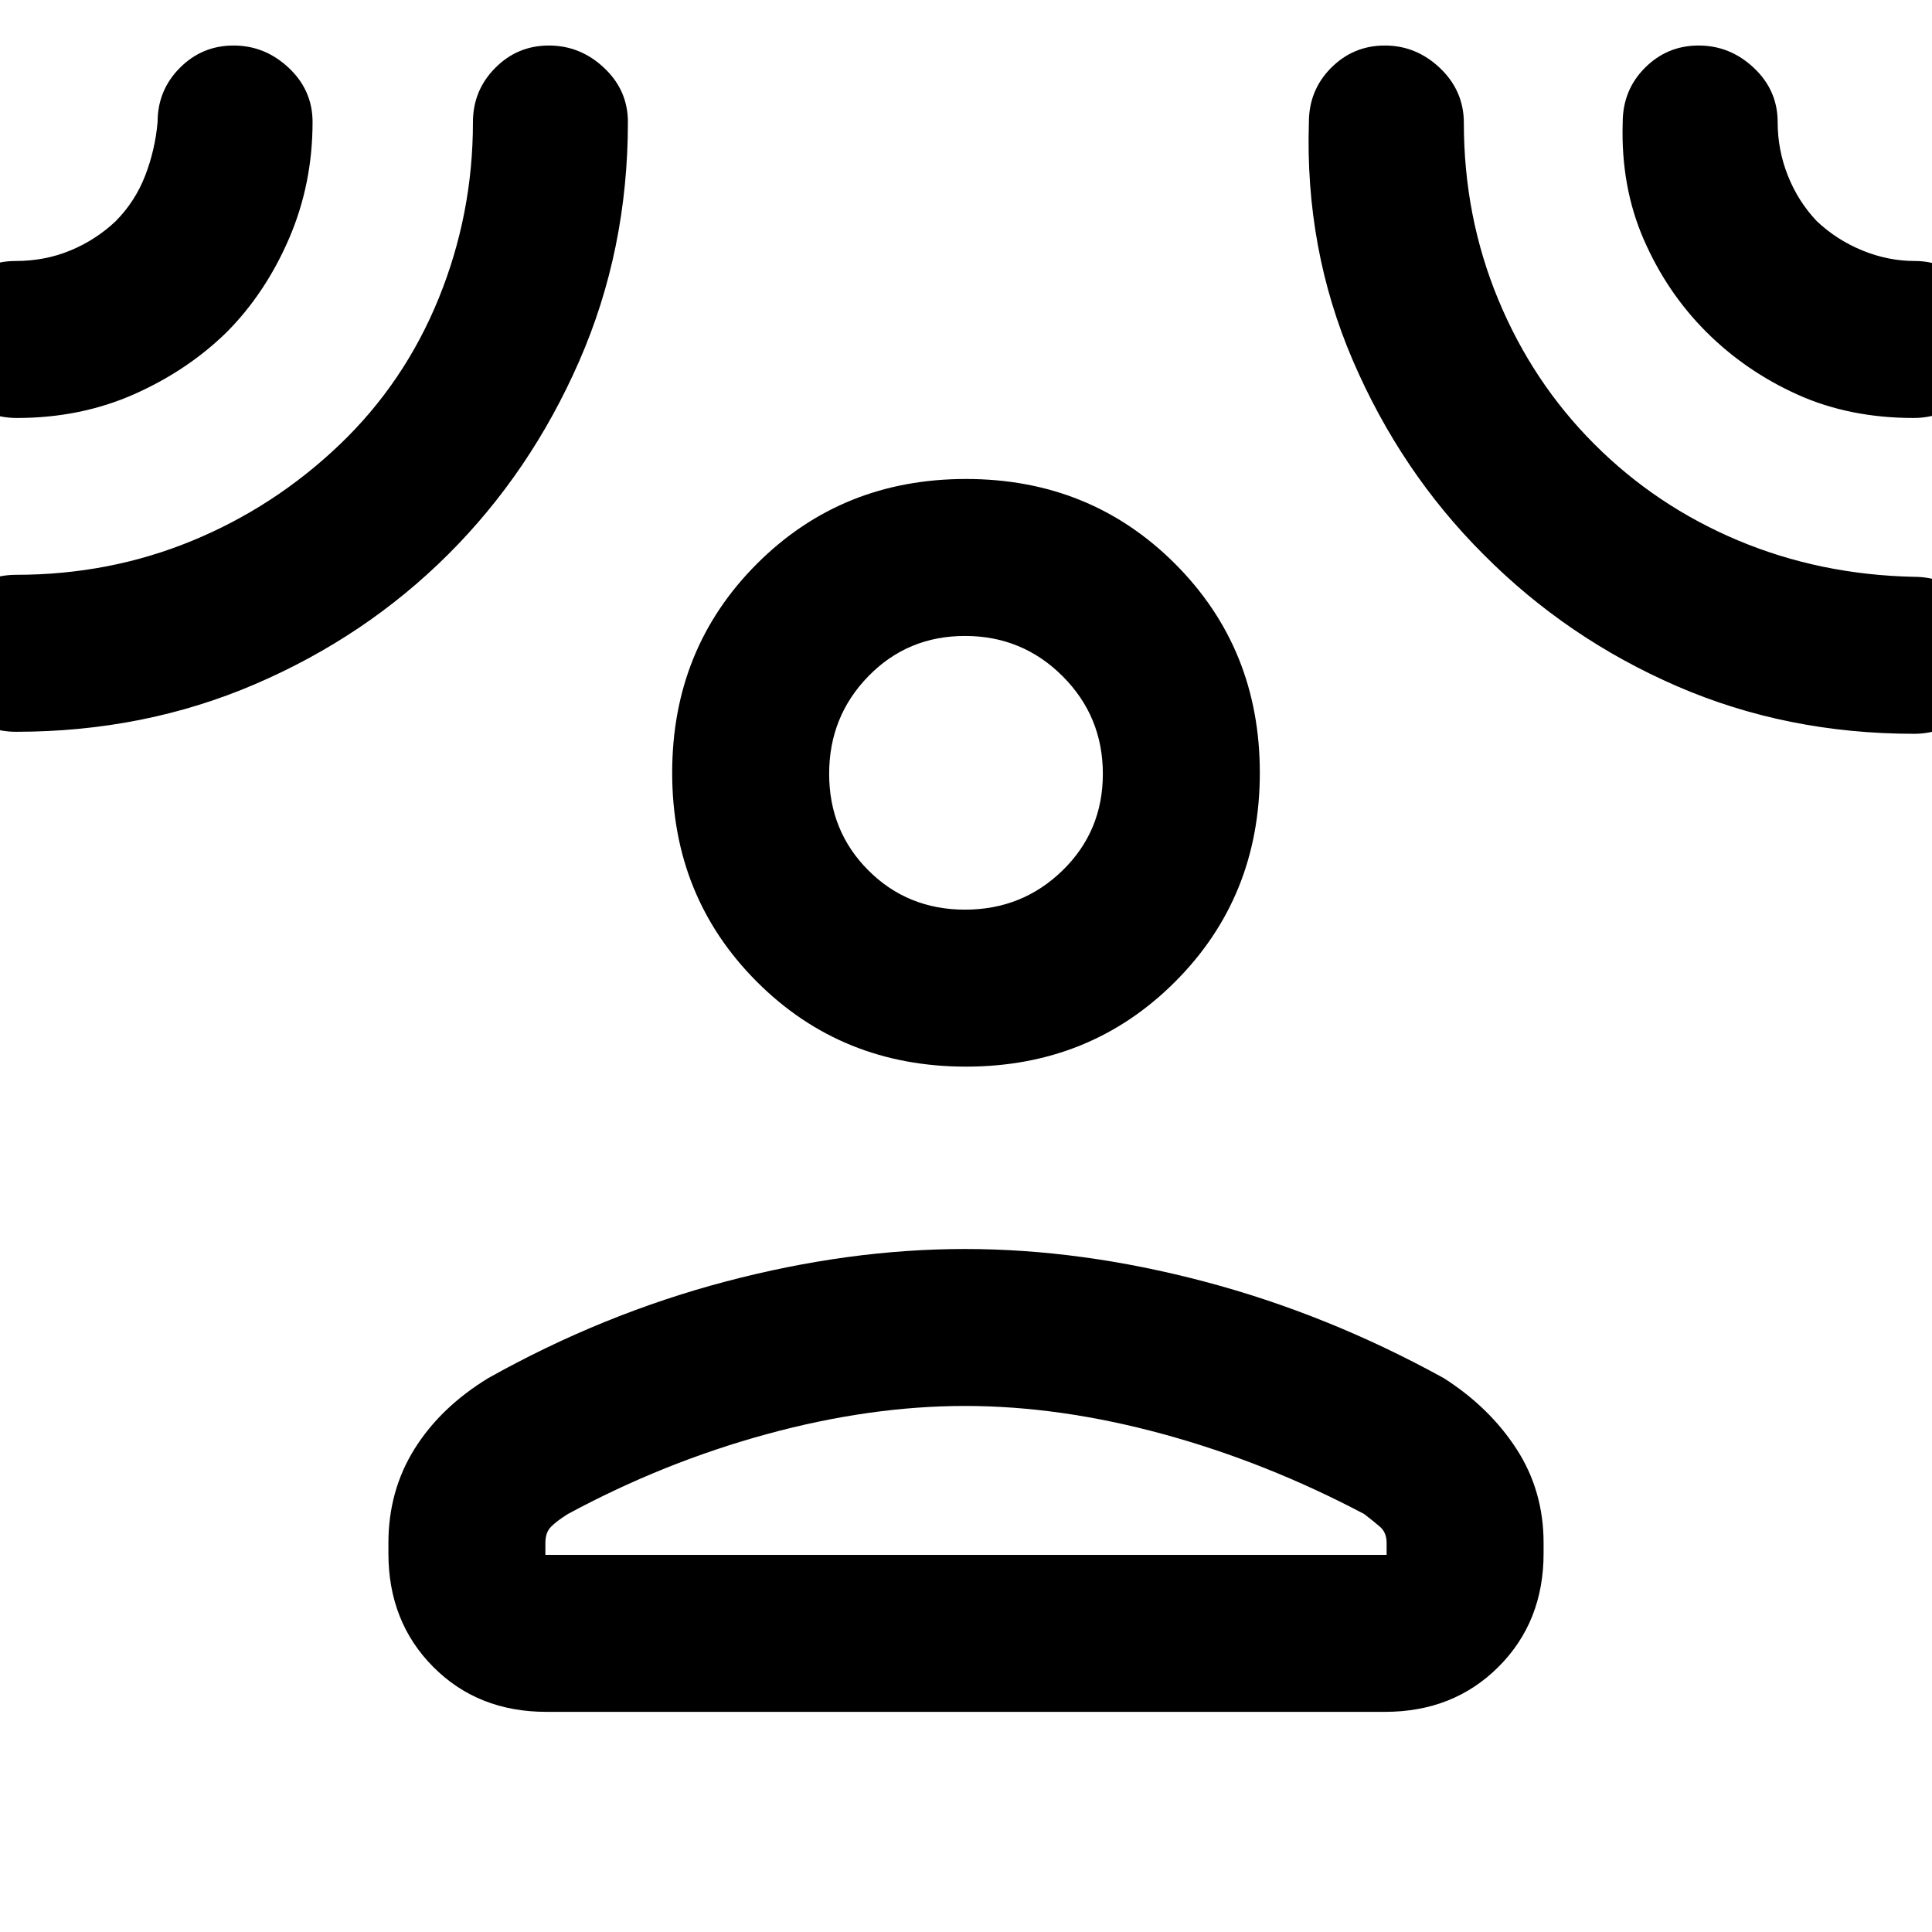 <svg xmlns="http://www.w3.org/2000/svg" height="20" viewBox="0 -960 960 960" width="20"><path d="M480-430q-61.75 0-103.87-42.13Q334-514.25 334-576q0-61.75 42.13-103.87Q418.25-722 480-722q61.75 0 103.87 42.13Q626-637.75 626-576q0 61.75-42.13 103.87Q541.75-430 480-430ZM193-193.31q0-25.95 12.96-46.71 12.96-20.75 36.66-35.21 56.84-31.85 118.03-48t118.85-16.15q57.65 0 118.85 16.15 61.19 16.15 119.03 48 22.7 14.46 36.16 35.21Q767-219.26 767-193.31v5.15q0 34.01-22.39 56.39-22.4 22.38-56.42 22.38h-416.7q-34.03 0-56.26-22.38Q193-154.15 193-188.16v-5.15Zm78 5.92h418v-5.92q0-5.2-3.27-8.02-3.28-2.83-7.88-6.36-48.77-25.77-99.97-39.73-51.19-13.97-98.38-13.97t-98.38 13.97q-51.2 13.96-98.97 39.73-5.6 3.53-8.38 6.36-2.77 2.82-2.77 8.02v5.92ZM479.5-508q28.5 0 48.5-19.5 20-19.51 20-48 0-28.5-20-48.5t-48.5-20q-28.49 0-48 20-19.5 20-19.5 48.5 0 28.49 19.5 48 19.51 19.5 48 19.5ZM112.85-795.15q-19.51 19.19-46.16 31.02-26.66 11.82-58.26 11.82-16.18 0-27.8-11.41Q-31-775.14-31-791.11q0-15.96 11.41-27.58 11.42-11.62 27.38-11.62 14.52 0 27.14-5.21 12.61-5.22 22.45-14.47 9.72-9.78 14.71-22.62 4.99-12.85 6.22-26.77 0-15.76 11.04-26.88 11.05-11.12 26.7-11.12 15.64 0 27.45 11.12 11.81 11.12 11.81 26.88 0 30.76-11.63 57.79-11.64 27.04-30.83 46.44Zm109.76 110.71q-41.06 40.9-96.06 64.48Q71.54-596.38 8-596.38q-16.05 0-27.52-11.42Q-31-619.22-31-635.19q0-15.96 11.48-27.58Q-8.05-674.38 8-674.38q46.39 0 87.43-16.9 41.03-16.9 73.42-47.87 32.07-30.7 49.11-72.54Q235-853.54 235-899.29q0-15.79 11.05-26.94 11.04-11.15 26.69-11.15 15.65 0 27.45 11.12Q312-915.14 312-899.38q0 63.5-24.17 118.77-24.17 55.27-65.22 96.17Zm514.66.06q-41.29-41.2-65.09-96.6-23.8-55.4-21.8-118.23 0-16 11.05-27.09 11.04-11.08 26.69-11.08 15.65 0 27.46 11.26 11.8 11.27 11.8 27.23 0 46.47 17.07 87.67 17.07 41.21 47.8 71.94 30.72 30.74 71.39 47.82 40.67 17.08 87.43 18.08 16.02 0 27.47 11.41Q990-650.55 990-634.58T978.56-607q-11.45 11.62-27.45 11.62-63.28 0-117.86-23.67-54.57-23.68-95.98-65.33Zm110.5-110.77q-19.54-19.54-31-45.85-11.46-26.31-10.46-58.08 0-16.13 11.04-27.22 11.05-11.08 26.69-11.08 15.65 0 27.46 11.13 11.81 11.14 11.81 26.92 0 13.83 5.07 26.61t14.36 22.6q9.82 9.29 22.59 14.55 12.78 5.26 26.17 5.26 15.25 0 26.87 11.42Q990-807.47 990-791.5q0 15.96-11.52 27.58-11.52 11.61-27.64 11.61-31.92 0-57.73-11.65-25.8-11.65-45.34-31.19ZM480-576Zm0 388.61Z"/></svg>